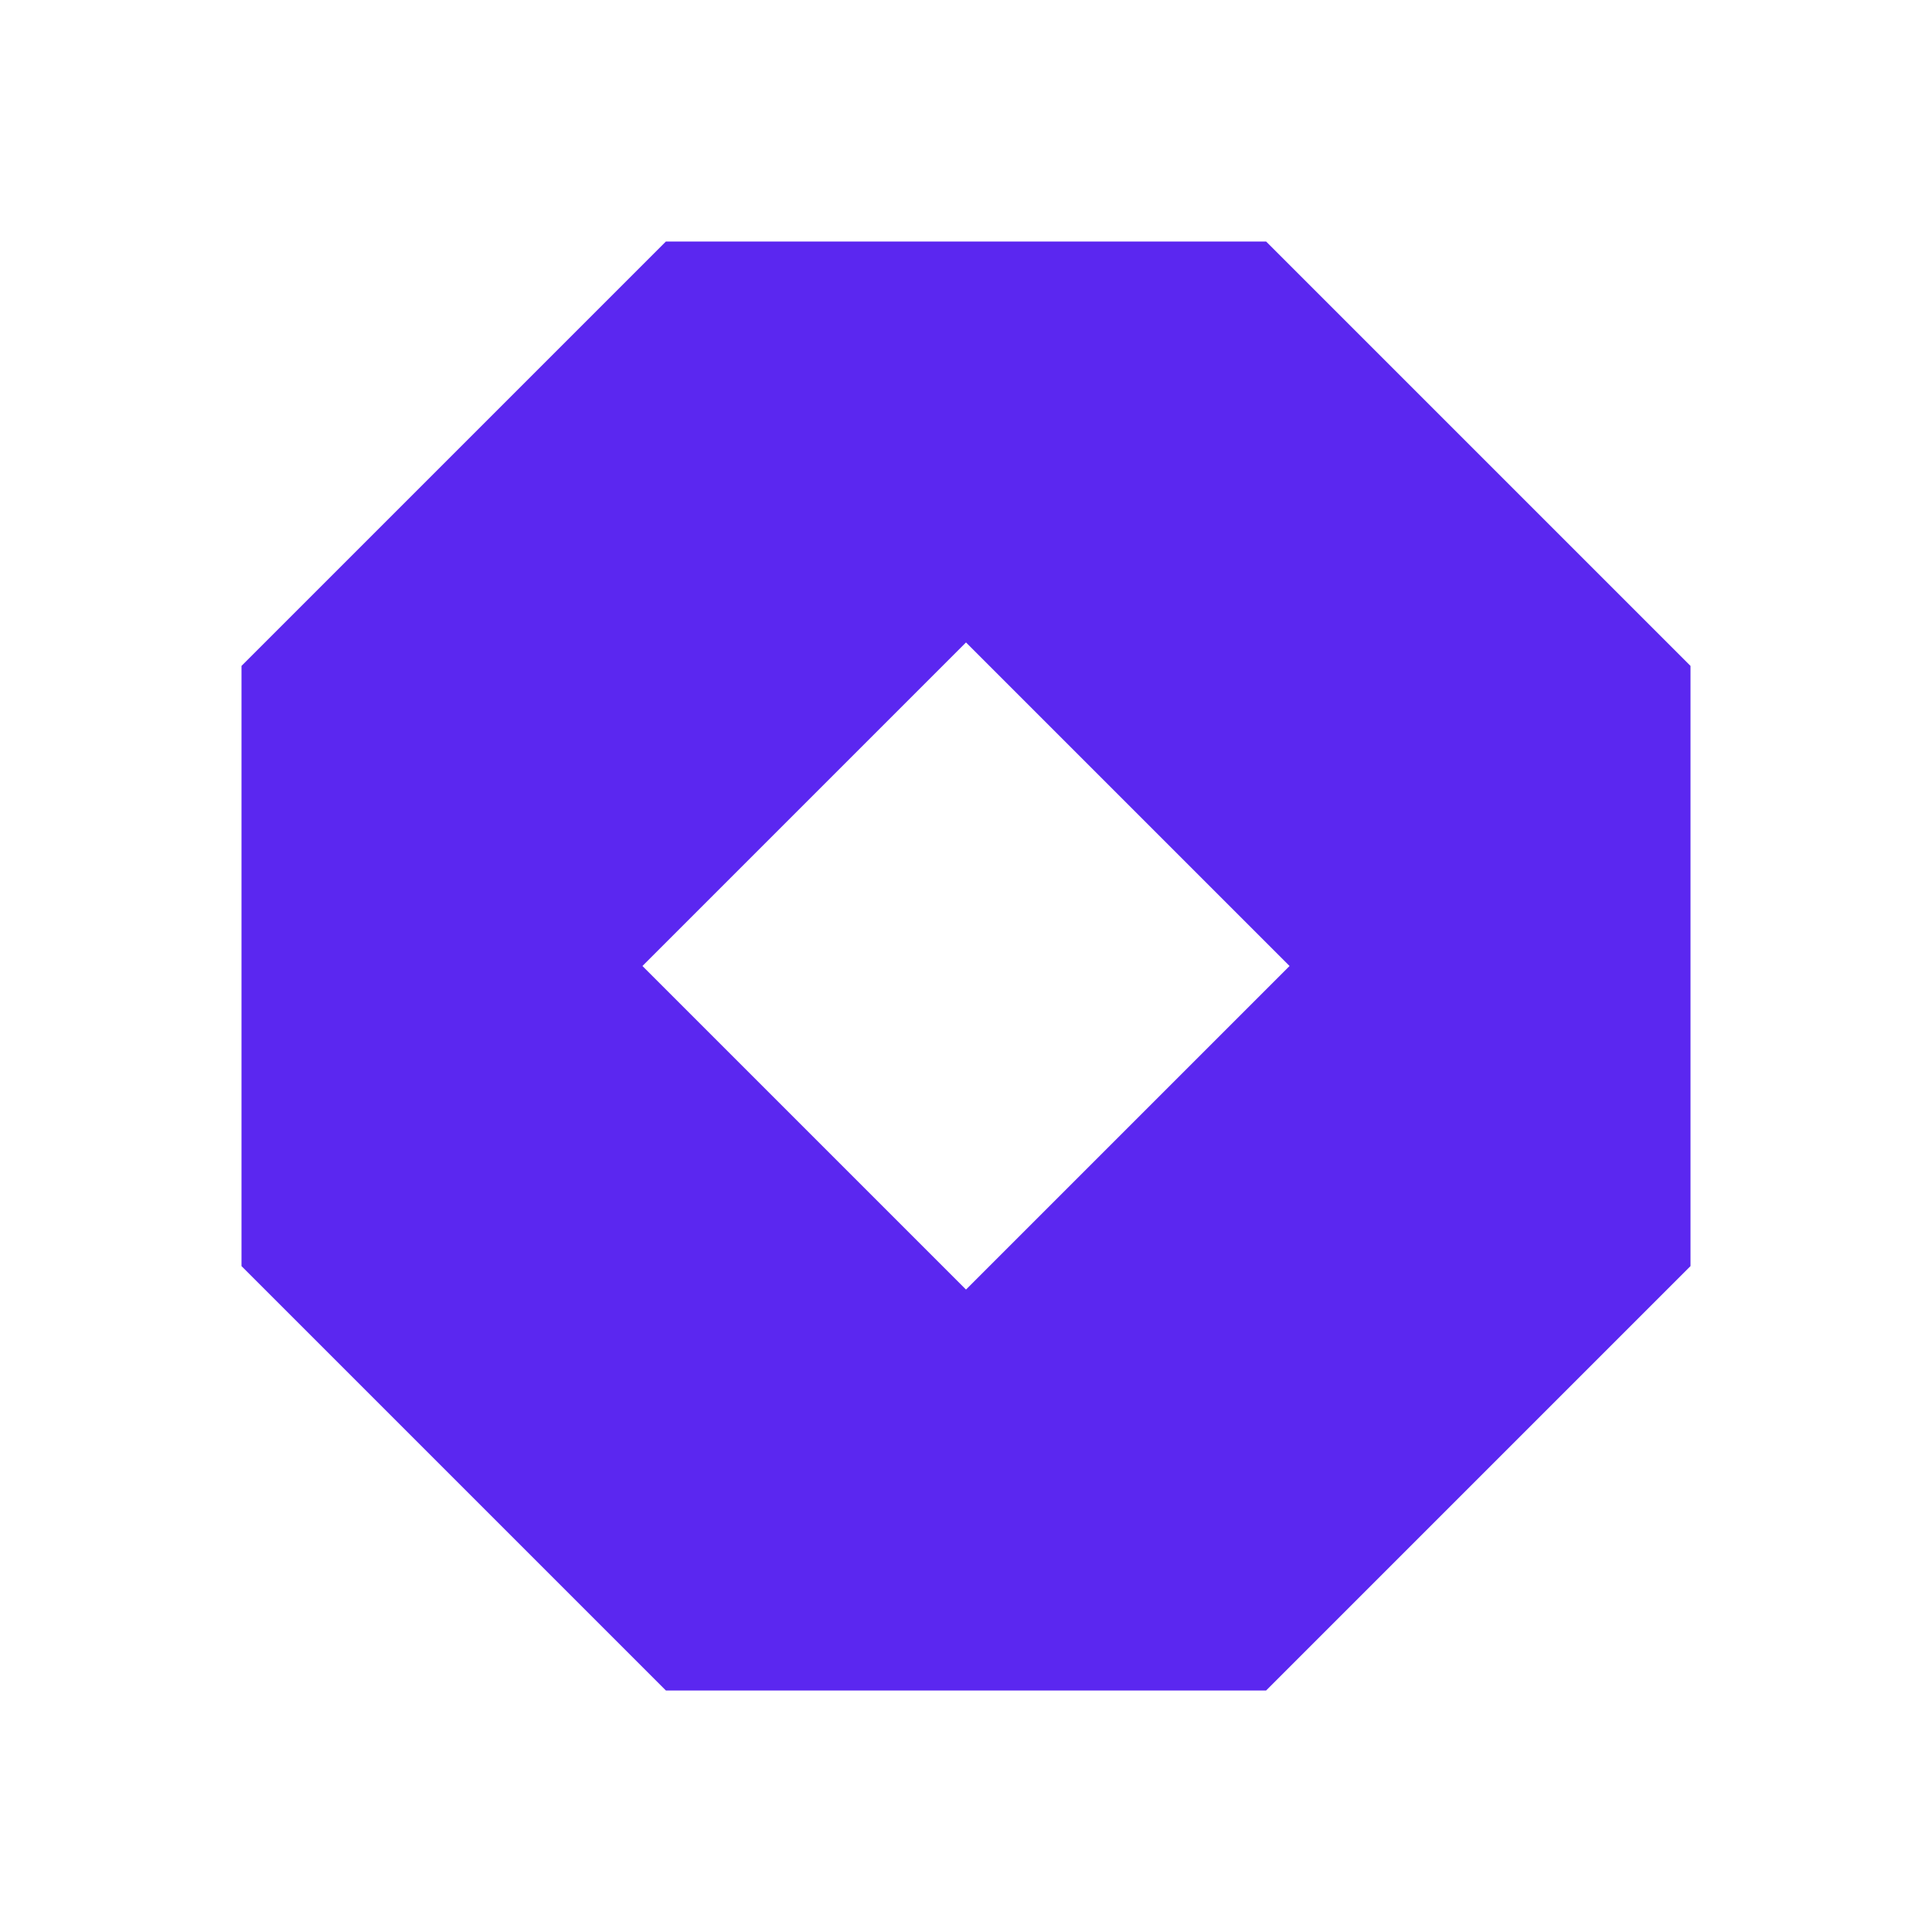 <svg width="144" height="144" viewBox="0 0 144 144" fill="none" xmlns="http://www.w3.org/2000/svg">
<path fill-rule="evenodd" clip-rule="evenodd" d="M18 94.368L49.633 126H94.368L126 94.368V49.632L94.368 18H49.633L18 49.632V94.368ZM96.116 72L72 47.884L47.884 72L72 96.116L96.116 72Z" fill="#5B27F0"/>
</svg>
